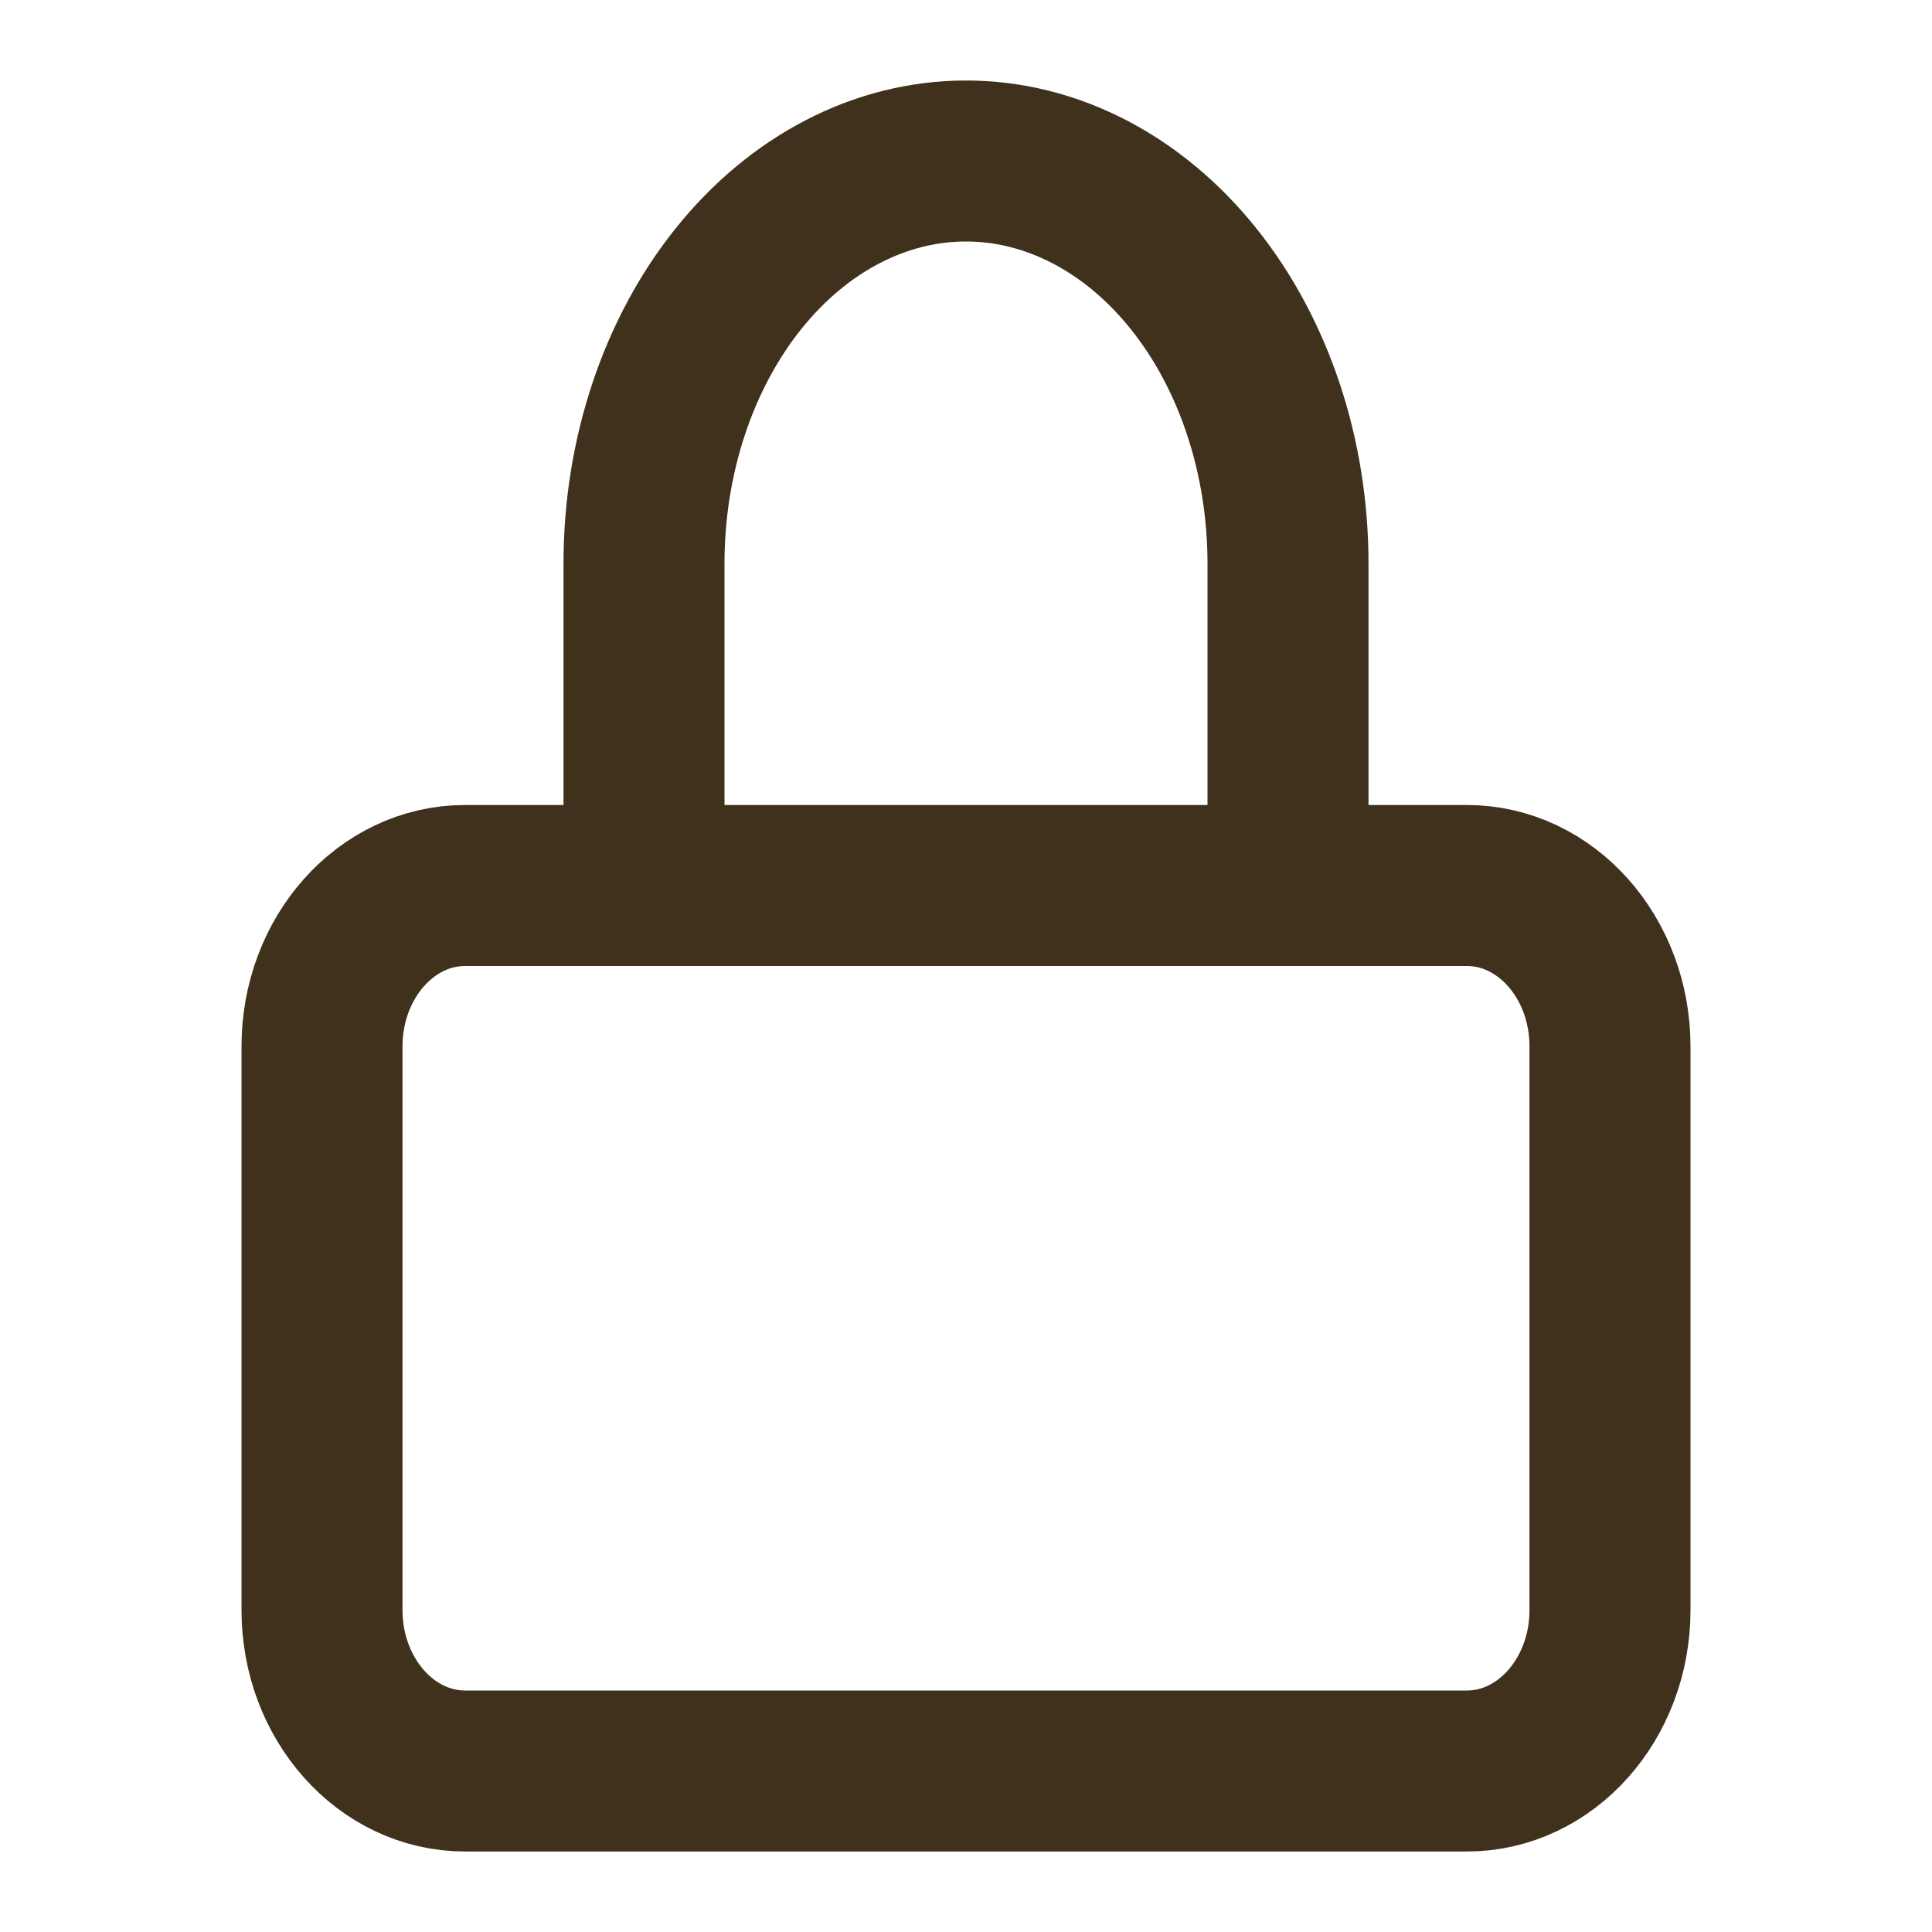 <svg width="24" height="24" viewBox="0 0 24 24" fill="none" xmlns="http://www.w3.org/2000/svg">
<path d="M18.222 11H5.778C4.796 11 4 11.895 4 13V20C4 21.105 4.796 22 5.778 22H18.222C19.204 22 20 21.105 20 20V13C20 11.895 19.204 11 18.222 11Z" stroke="#3F311C" stroke-width="2" stroke-linecap="round" stroke-linejoin="round"/>
<path d="M8 11V7C8 5.674 8.421 4.402 9.172 3.464C9.922 2.527 10.939 2 12 2C13.061 2 14.078 2.527 14.828 3.464C15.579 4.402 16 5.674 16 7V11" stroke="#3F311C" stroke-width="2" stroke-linecap="round" stroke-linejoin="round"/>
</svg>
